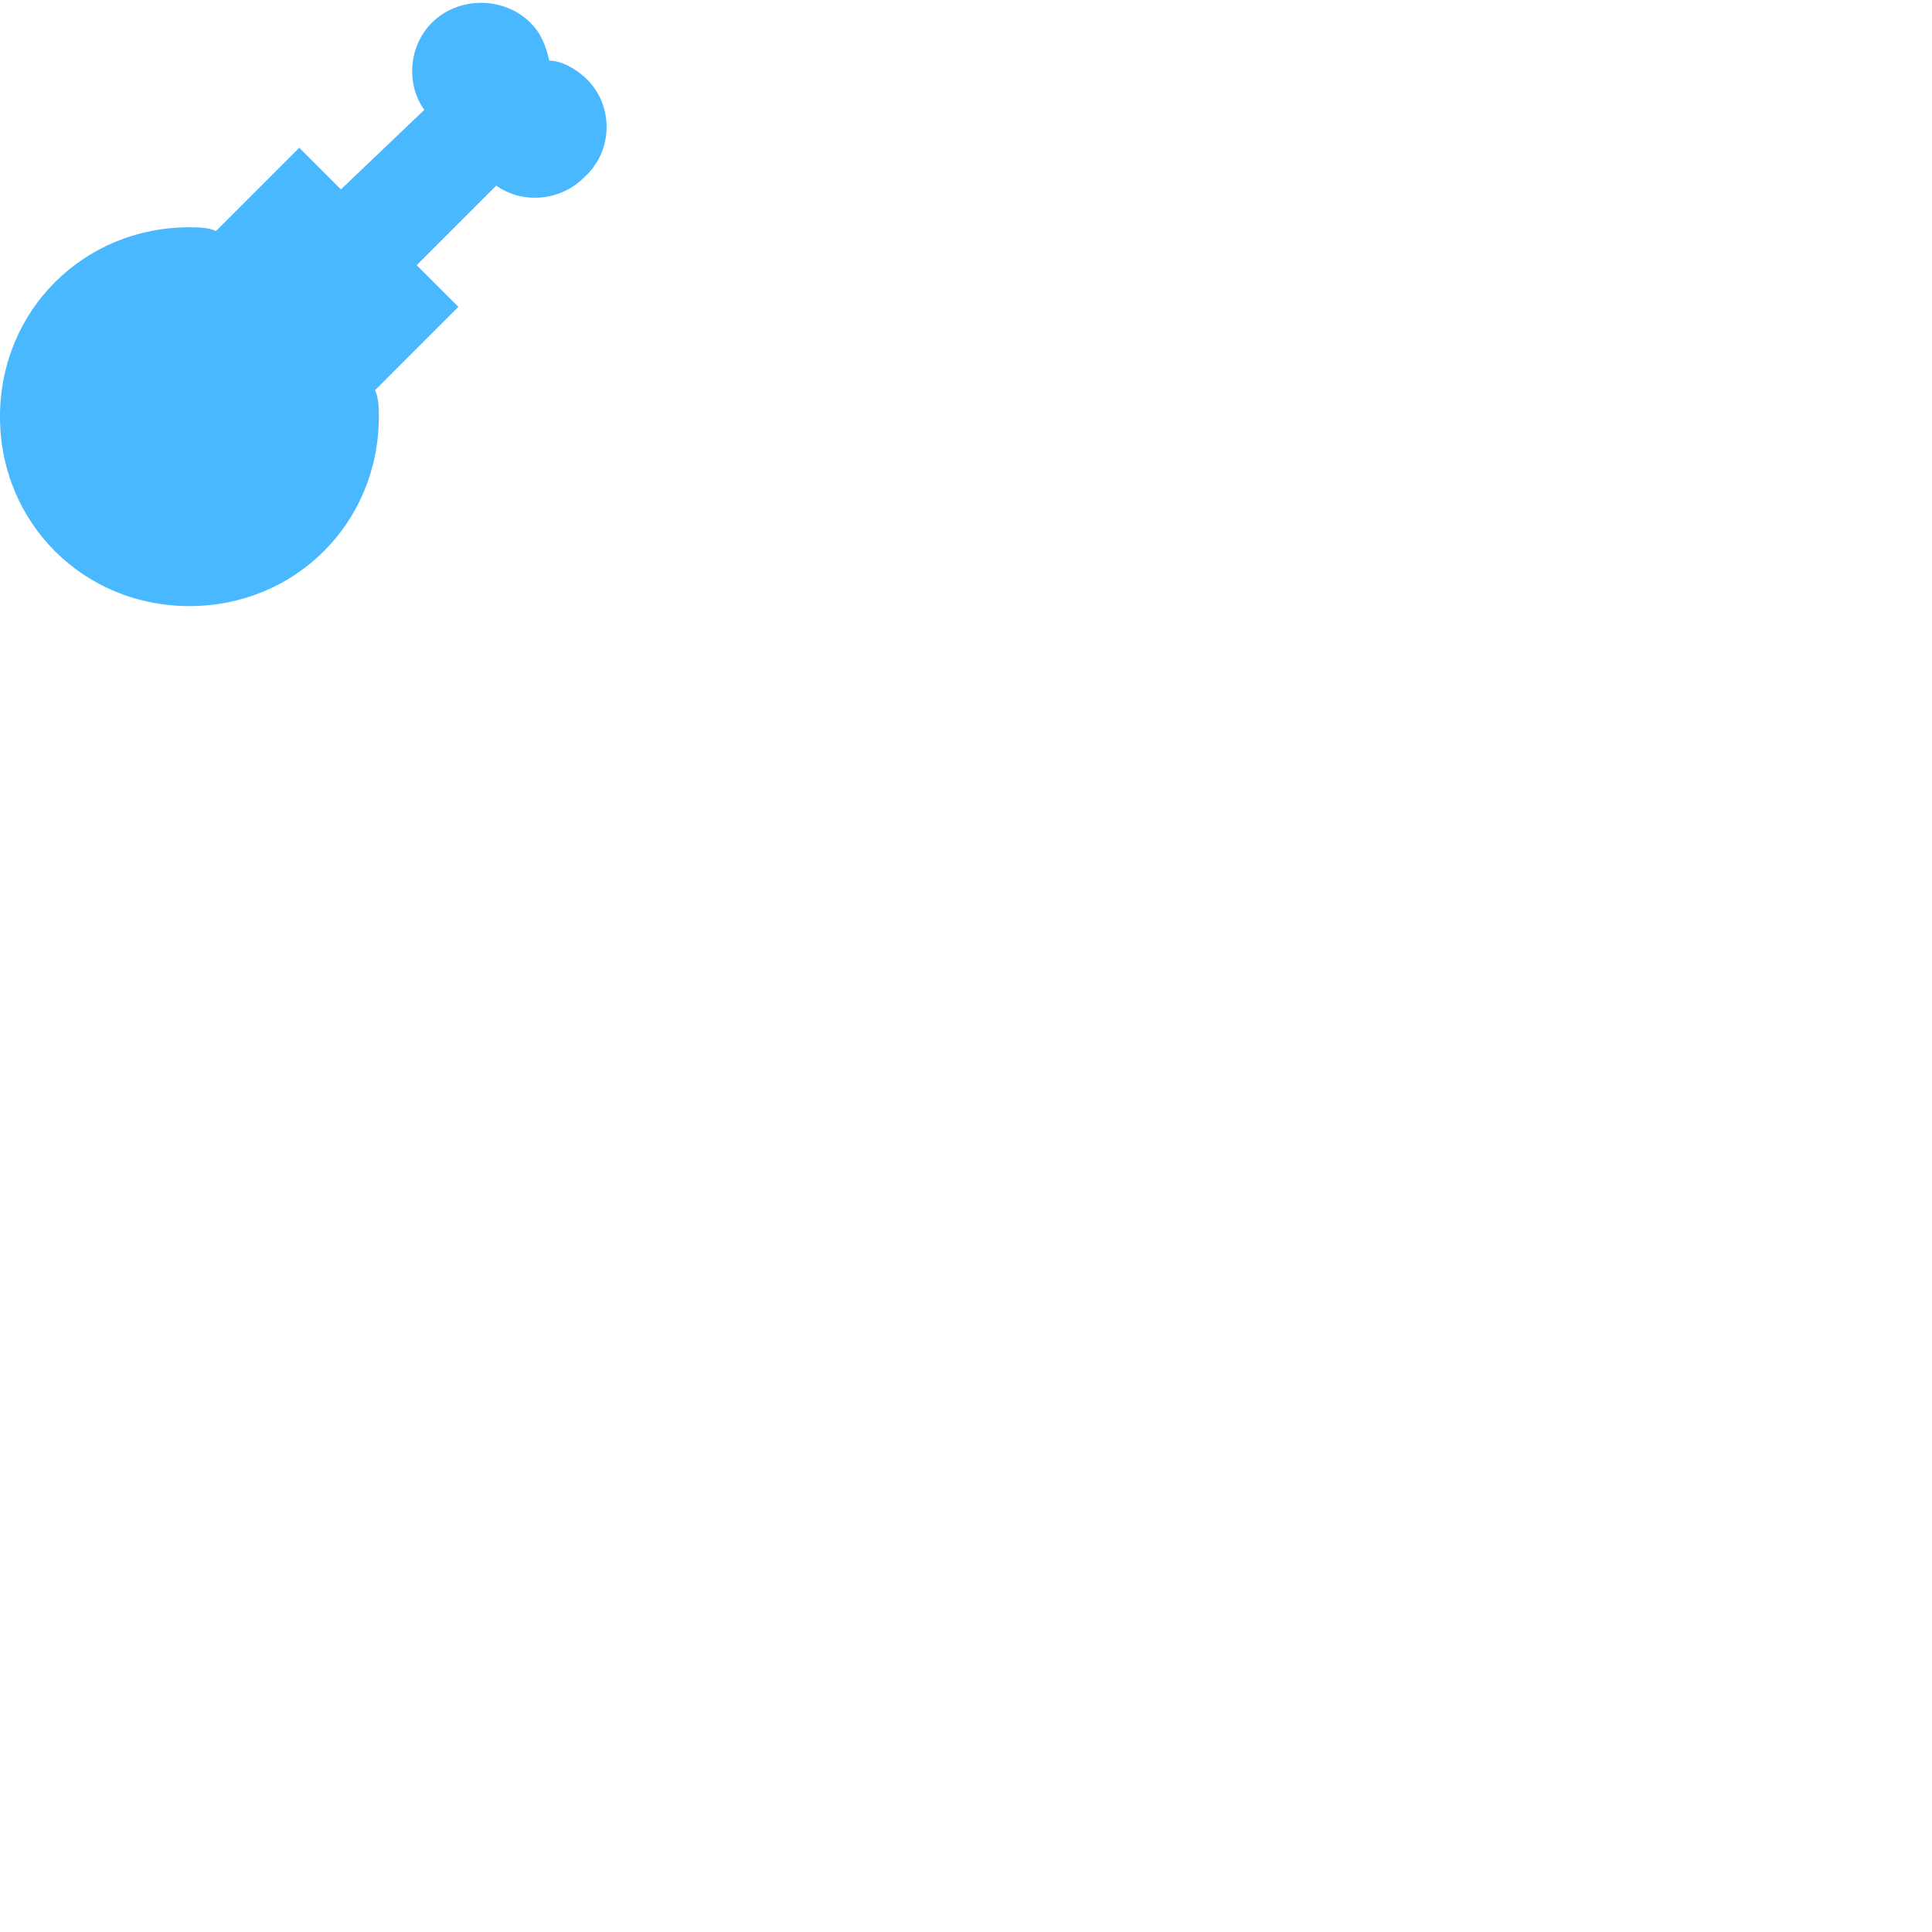 <svg width="60" height="60" viewBox="0 0 60 60" fill="none" xmlns="http://www.w3.org/2000/svg">
<path d="M18.235 2.471C17.882 2.118 17.412 1.882 17.059 1.882C16.941 1.412 16.823 1.059 16.471 0.706C15.647 -0.118 14.235 -0.118 13.412 0.706C12.706 1.412 12.588 2.588 13.177 3.412L10.588 5.882L9.294 4.588L6.706 7.176C6.471 7.059 6.118 7.059 5.882 7.059C2.588 7.059 0 9.647 0 12.941C0 16.235 2.588 18.823 5.882 18.823C9.176 18.823 11.765 16.235 11.765 12.941C11.765 12.706 11.765 12.353 11.647 12.118L14.235 9.529L12.941 8.235L15.412 5.765C16.235 6.353 17.412 6.235 18.118 5.529C19.059 4.706 19.059 3.294 18.235 2.471Z" fill="#4AB8FF"/>
</svg>
